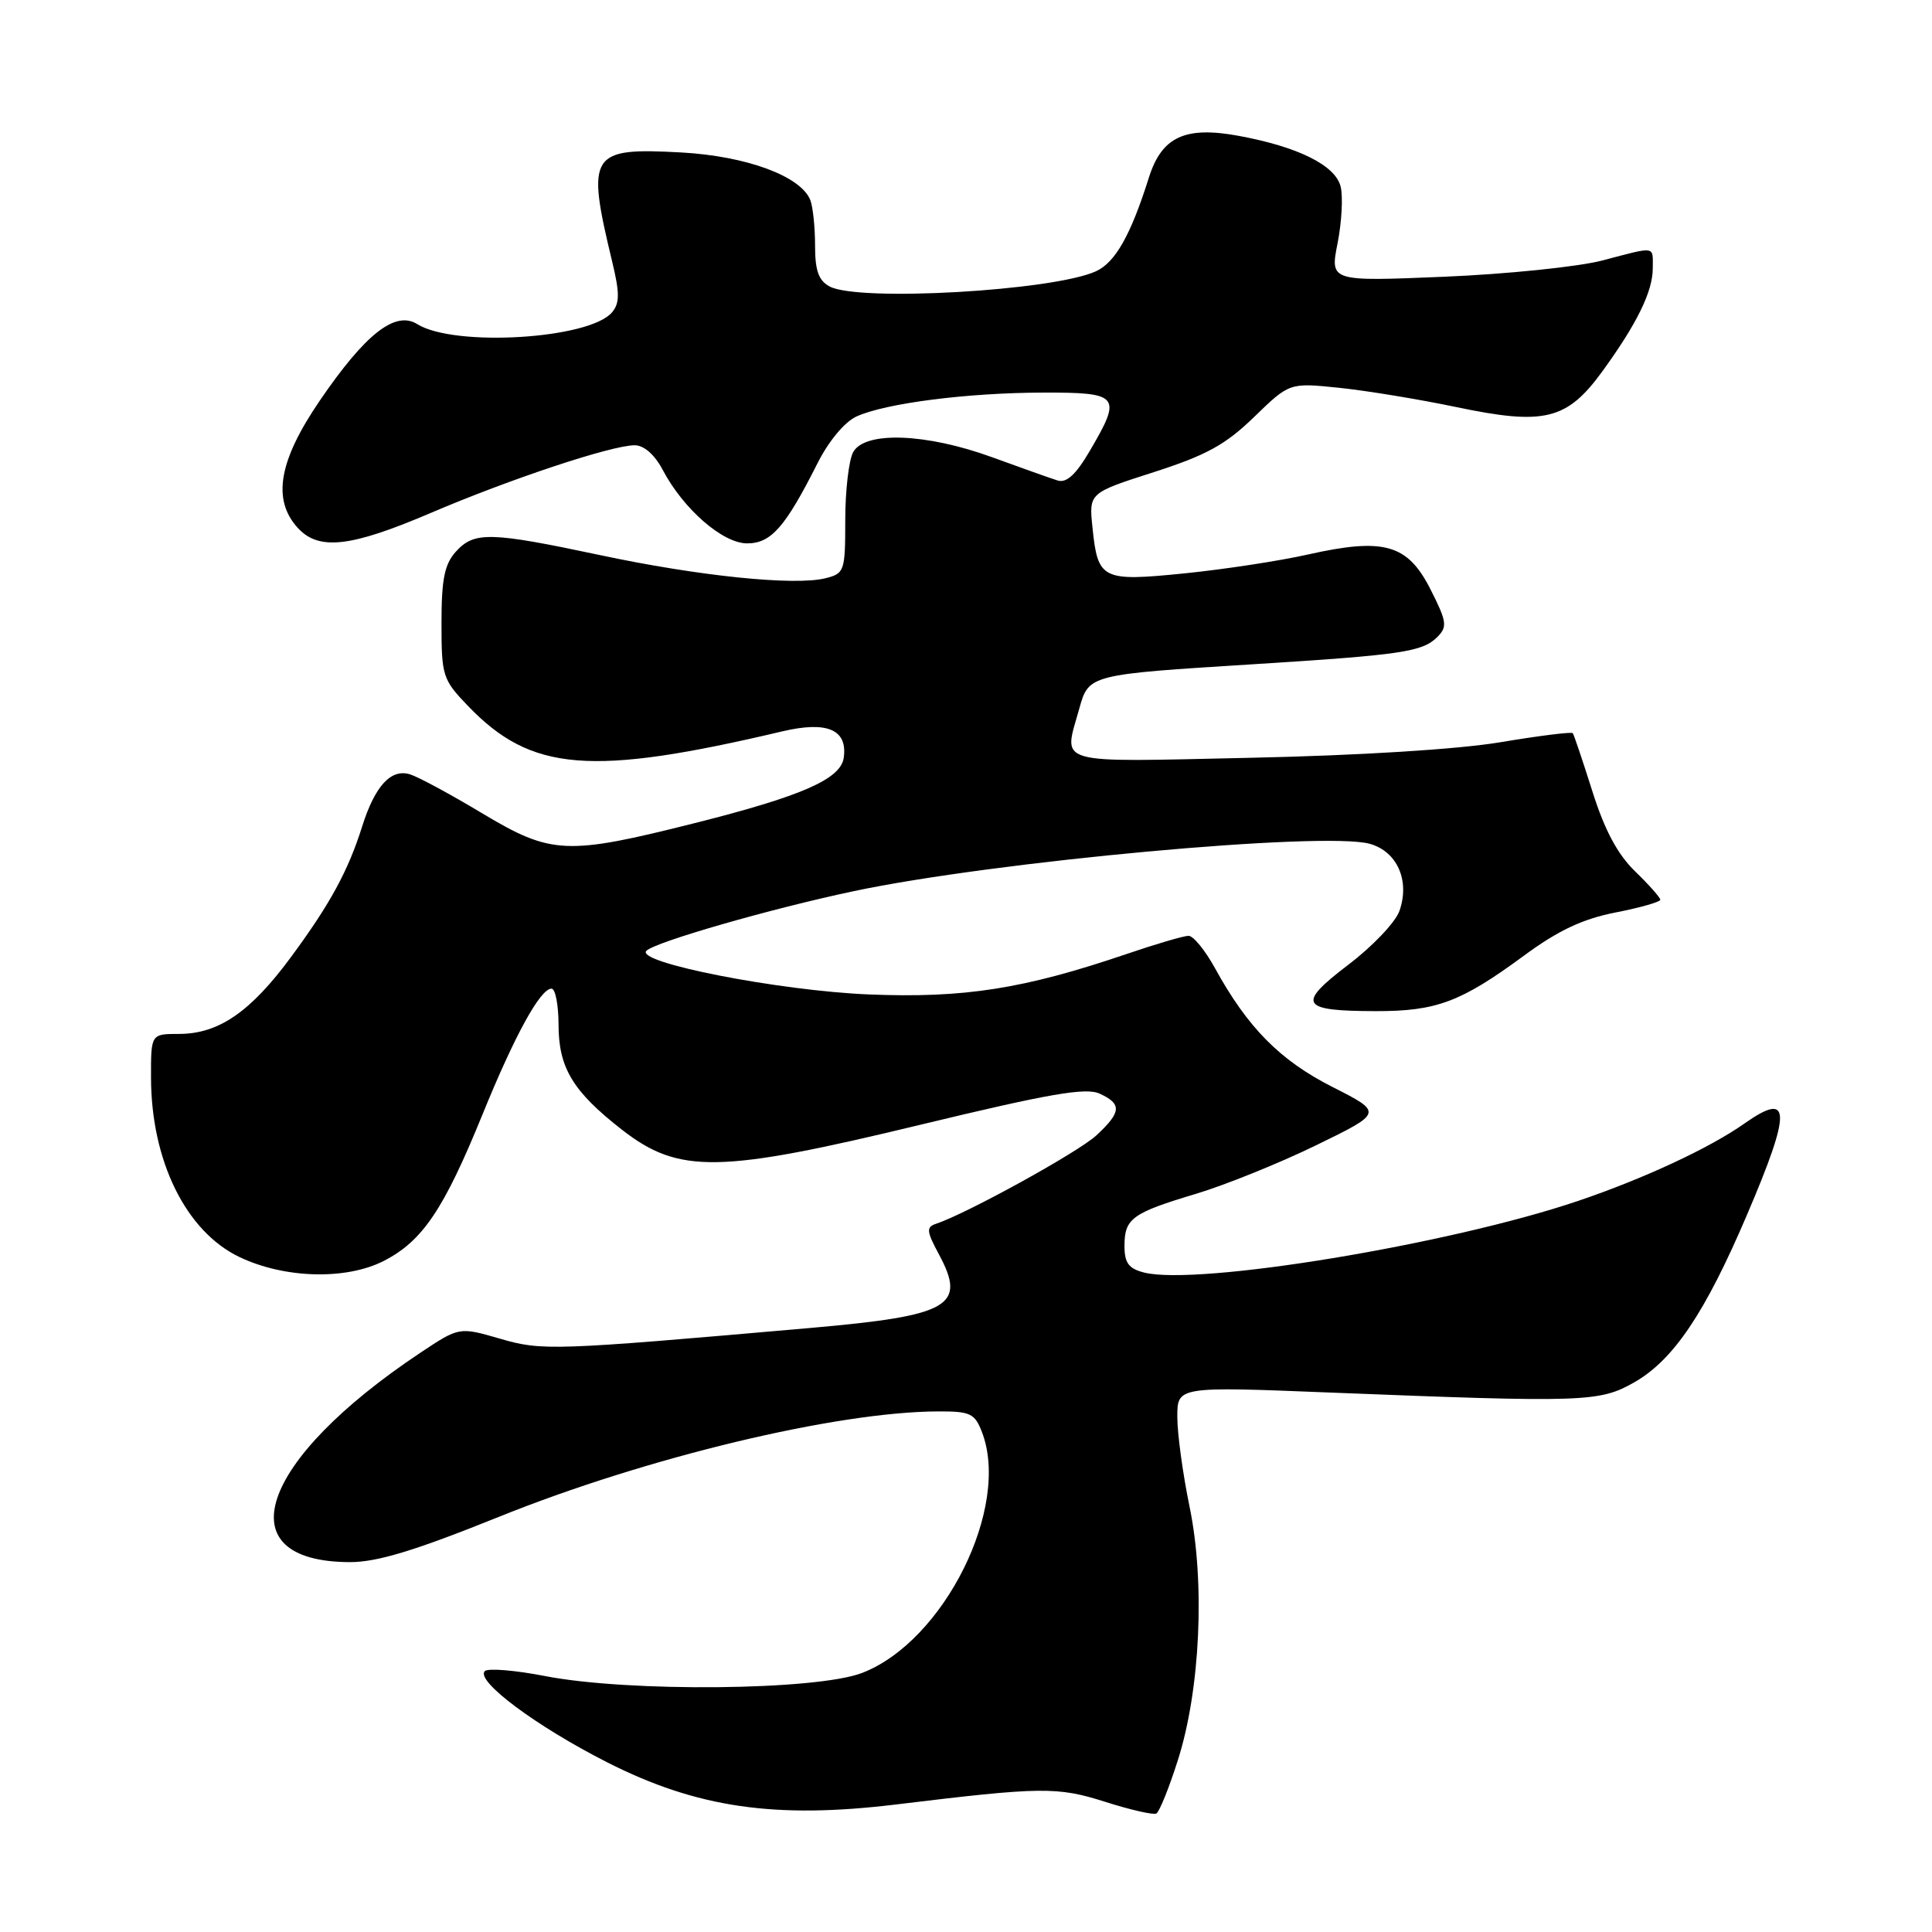 <?xml version="1.0" encoding="UTF-8" standalone="no"?>
<!DOCTYPE svg PUBLIC "-//W3C//DTD SVG 1.1//EN" "http://www.w3.org/Graphics/SVG/1.1/DTD/svg11.dtd" >
<svg xmlns="http://www.w3.org/2000/svg" xmlns:xlink="http://www.w3.org/1999/xlink" version="1.1" viewBox="0 0 256 256">
 <g >
 <path fill="currentColor"
d=" M 156.08 233.21 C 159.05 223.88 159.70 209.68 157.62 199.63 C 156.73 195.32 156.00 189.97 156.00 187.75 C 156.00 183.71 156.00 183.71 176.25 184.52 C 210.03 185.86 211.93 185.79 216.54 183.17 C 221.74 180.21 225.93 173.99 231.49 160.96 C 237.41 147.10 237.34 144.51 231.15 148.87 C 226.54 152.12 217.79 156.19 209.07 159.14 C 192.01 164.91 158.72 170.40 151.60 168.62 C 149.56 168.10 149.00 167.35 149.00 165.10 C 149.00 161.45 149.99 160.73 158.50 158.18 C 162.35 157.02 169.50 154.14 174.38 151.76 C 183.27 147.43 183.27 147.43 176.54 144.02 C 169.59 140.49 165.32 136.17 160.97 128.25 C 159.68 125.91 158.12 124.00 157.49 124.00 C 156.86 124.00 153.15 125.09 149.25 126.42 C 135.66 131.04 127.76 132.28 115.16 131.77 C 103.22 131.28 84.04 127.52 85.66 125.98 C 86.90 124.79 102.09 120.42 113.09 118.09 C 131.68 114.15 175.46 110.13 181.50 111.81 C 185.13 112.82 186.85 116.69 185.43 120.71 C 184.91 122.20 181.86 125.41 178.65 127.84 C 171.77 133.08 172.29 133.96 182.28 133.98 C 190.31 134.00 193.57 132.78 201.89 126.66 C 206.46 123.29 209.69 121.77 214.06 120.91 C 217.33 120.27 220.00 119.51 220.00 119.22 C 220.00 118.94 218.50 117.24 216.66 115.46 C 214.33 113.20 212.62 109.99 211.00 104.86 C 209.72 100.81 208.55 97.34 208.40 97.15 C 208.25 96.95 203.94 97.49 198.81 98.35 C 193.16 99.29 180.16 100.10 165.75 100.41 C 139.23 100.98 140.91 101.46 143.02 93.86 C 144.26 89.39 144.35 89.37 166.00 88.02 C 185.75 86.78 188.48 86.38 190.46 84.40 C 191.81 83.04 191.72 82.37 189.53 78.06 C 186.51 72.10 183.38 71.22 173.33 73.47 C 169.57 74.32 162.23 75.44 157.00 75.97 C 146.00 77.08 145.47 76.82 144.76 69.91 C 144.28 65.32 144.28 65.32 152.89 62.56 C 159.85 60.32 162.40 58.92 166.18 55.25 C 170.86 50.71 170.86 50.71 177.39 51.38 C 180.99 51.75 188.00 52.90 192.97 53.94 C 204.65 56.39 207.62 55.66 212.31 49.22 C 216.91 42.89 219.00 38.62 219.00 35.55 C 219.00 32.54 219.54 32.62 212.30 34.52 C 209.11 35.35 199.69 36.32 191.36 36.67 C 176.23 37.30 176.23 37.30 177.24 32.21 C 177.79 29.40 177.97 26.03 177.64 24.72 C 176.94 21.90 172.00 19.45 164.13 18.00 C 157.03 16.69 153.95 18.12 152.24 23.51 C 149.82 31.18 147.78 34.78 145.21 35.95 C 139.52 38.54 113.76 40.01 109.93 37.96 C 108.47 37.18 108.00 35.86 108.00 32.55 C 108.00 30.14 107.72 27.43 107.38 26.54 C 106.15 23.35 98.94 20.68 90.25 20.20 C 78.15 19.54 77.66 20.32 81.12 34.68 C 82.12 38.83 82.12 40.16 81.11 41.37 C 78.16 44.93 60.21 46.02 55.29 42.95 C 52.38 41.13 48.43 44.22 42.39 53.06 C 36.94 61.04 36.04 66.17 39.43 69.92 C 42.21 72.99 46.41 72.53 57.07 67.97 C 67.60 63.47 81.05 59.00 84.10 59.00 C 85.33 59.00 86.74 60.24 87.80 62.24 C 90.54 67.45 95.76 72.00 99.00 72.00 C 102.17 72.00 104.04 69.87 108.29 61.45 C 109.80 58.44 111.91 55.91 113.50 55.18 C 117.36 53.43 128.17 52.04 138.25 52.02 C 148.36 52.00 148.70 52.43 144.40 59.75 C 142.57 62.88 141.32 64.03 140.15 63.67 C 139.24 63.39 135.35 62.00 131.50 60.60 C 122.72 57.39 114.55 57.10 113.04 59.93 C 112.47 61.00 112.00 65.04 112.00 68.92 C 112.00 75.68 111.90 75.99 109.38 76.62 C 105.30 77.64 92.64 76.35 79.49 73.55 C 64.92 70.46 62.84 70.41 60.40 73.10 C 58.90 74.77 58.50 76.74 58.50 82.55 C 58.50 89.58 58.65 90.04 62.00 93.53 C 70.39 102.27 78.25 102.91 103.70 96.90 C 109.62 95.51 112.33 96.68 111.80 100.41 C 111.39 103.24 106.25 105.49 92.04 109.07 C 75.05 113.35 73.06 113.25 63.93 107.79 C 59.77 105.29 55.46 102.96 54.35 102.61 C 51.82 101.81 49.69 104.12 47.99 109.50 C 46.13 115.40 43.76 119.76 38.59 126.77 C 33.21 134.08 28.98 136.99 23.75 137.00 C 20.00 137.00 20.00 137.00 20.01 142.75 C 20.02 153.79 24.62 163.15 31.70 166.55 C 37.66 169.41 45.82 169.64 50.83 167.09 C 55.98 164.46 58.80 160.28 63.93 147.68 C 68.20 137.19 71.59 131.00 73.08 131.00 C 73.59 131.00 74.00 133.14 74.01 135.75 C 74.01 141.49 75.90 144.62 82.42 149.70 C 89.96 155.57 95.24 155.49 121.98 149.03 C 138.97 144.93 143.87 144.07 145.70 144.91 C 148.68 146.27 148.60 147.36 145.28 150.44 C 142.89 152.66 128.08 160.82 124.00 162.17 C 122.72 162.60 122.77 163.16 124.41 166.20 C 128.10 173.06 125.90 174.33 107.50 175.95 C 73.07 178.97 71.84 179.01 66.21 177.37 C 60.85 175.82 60.85 175.82 55.68 179.26 C 34.26 193.54 29.75 206.93 46.34 206.99 C 49.97 207.00 54.96 205.48 66.18 200.96 C 85.70 193.10 110.83 187.07 124.27 187.02 C 128.57 187.00 129.16 187.28 130.11 189.75 C 133.95 199.68 125.10 217.48 114.24 221.67 C 108.21 224.00 83.33 224.24 72.24 222.09 C 68.25 221.31 64.65 221.02 64.24 221.43 C 62.97 222.72 71.09 228.77 80.50 233.54 C 92.35 239.54 102.70 241.05 118.75 239.10 C 138.09 236.75 140.09 236.73 146.50 238.77 C 149.80 239.82 152.83 240.51 153.22 240.30 C 153.62 240.09 154.91 236.90 156.08 233.21 Z "/>
</g>
</svg>